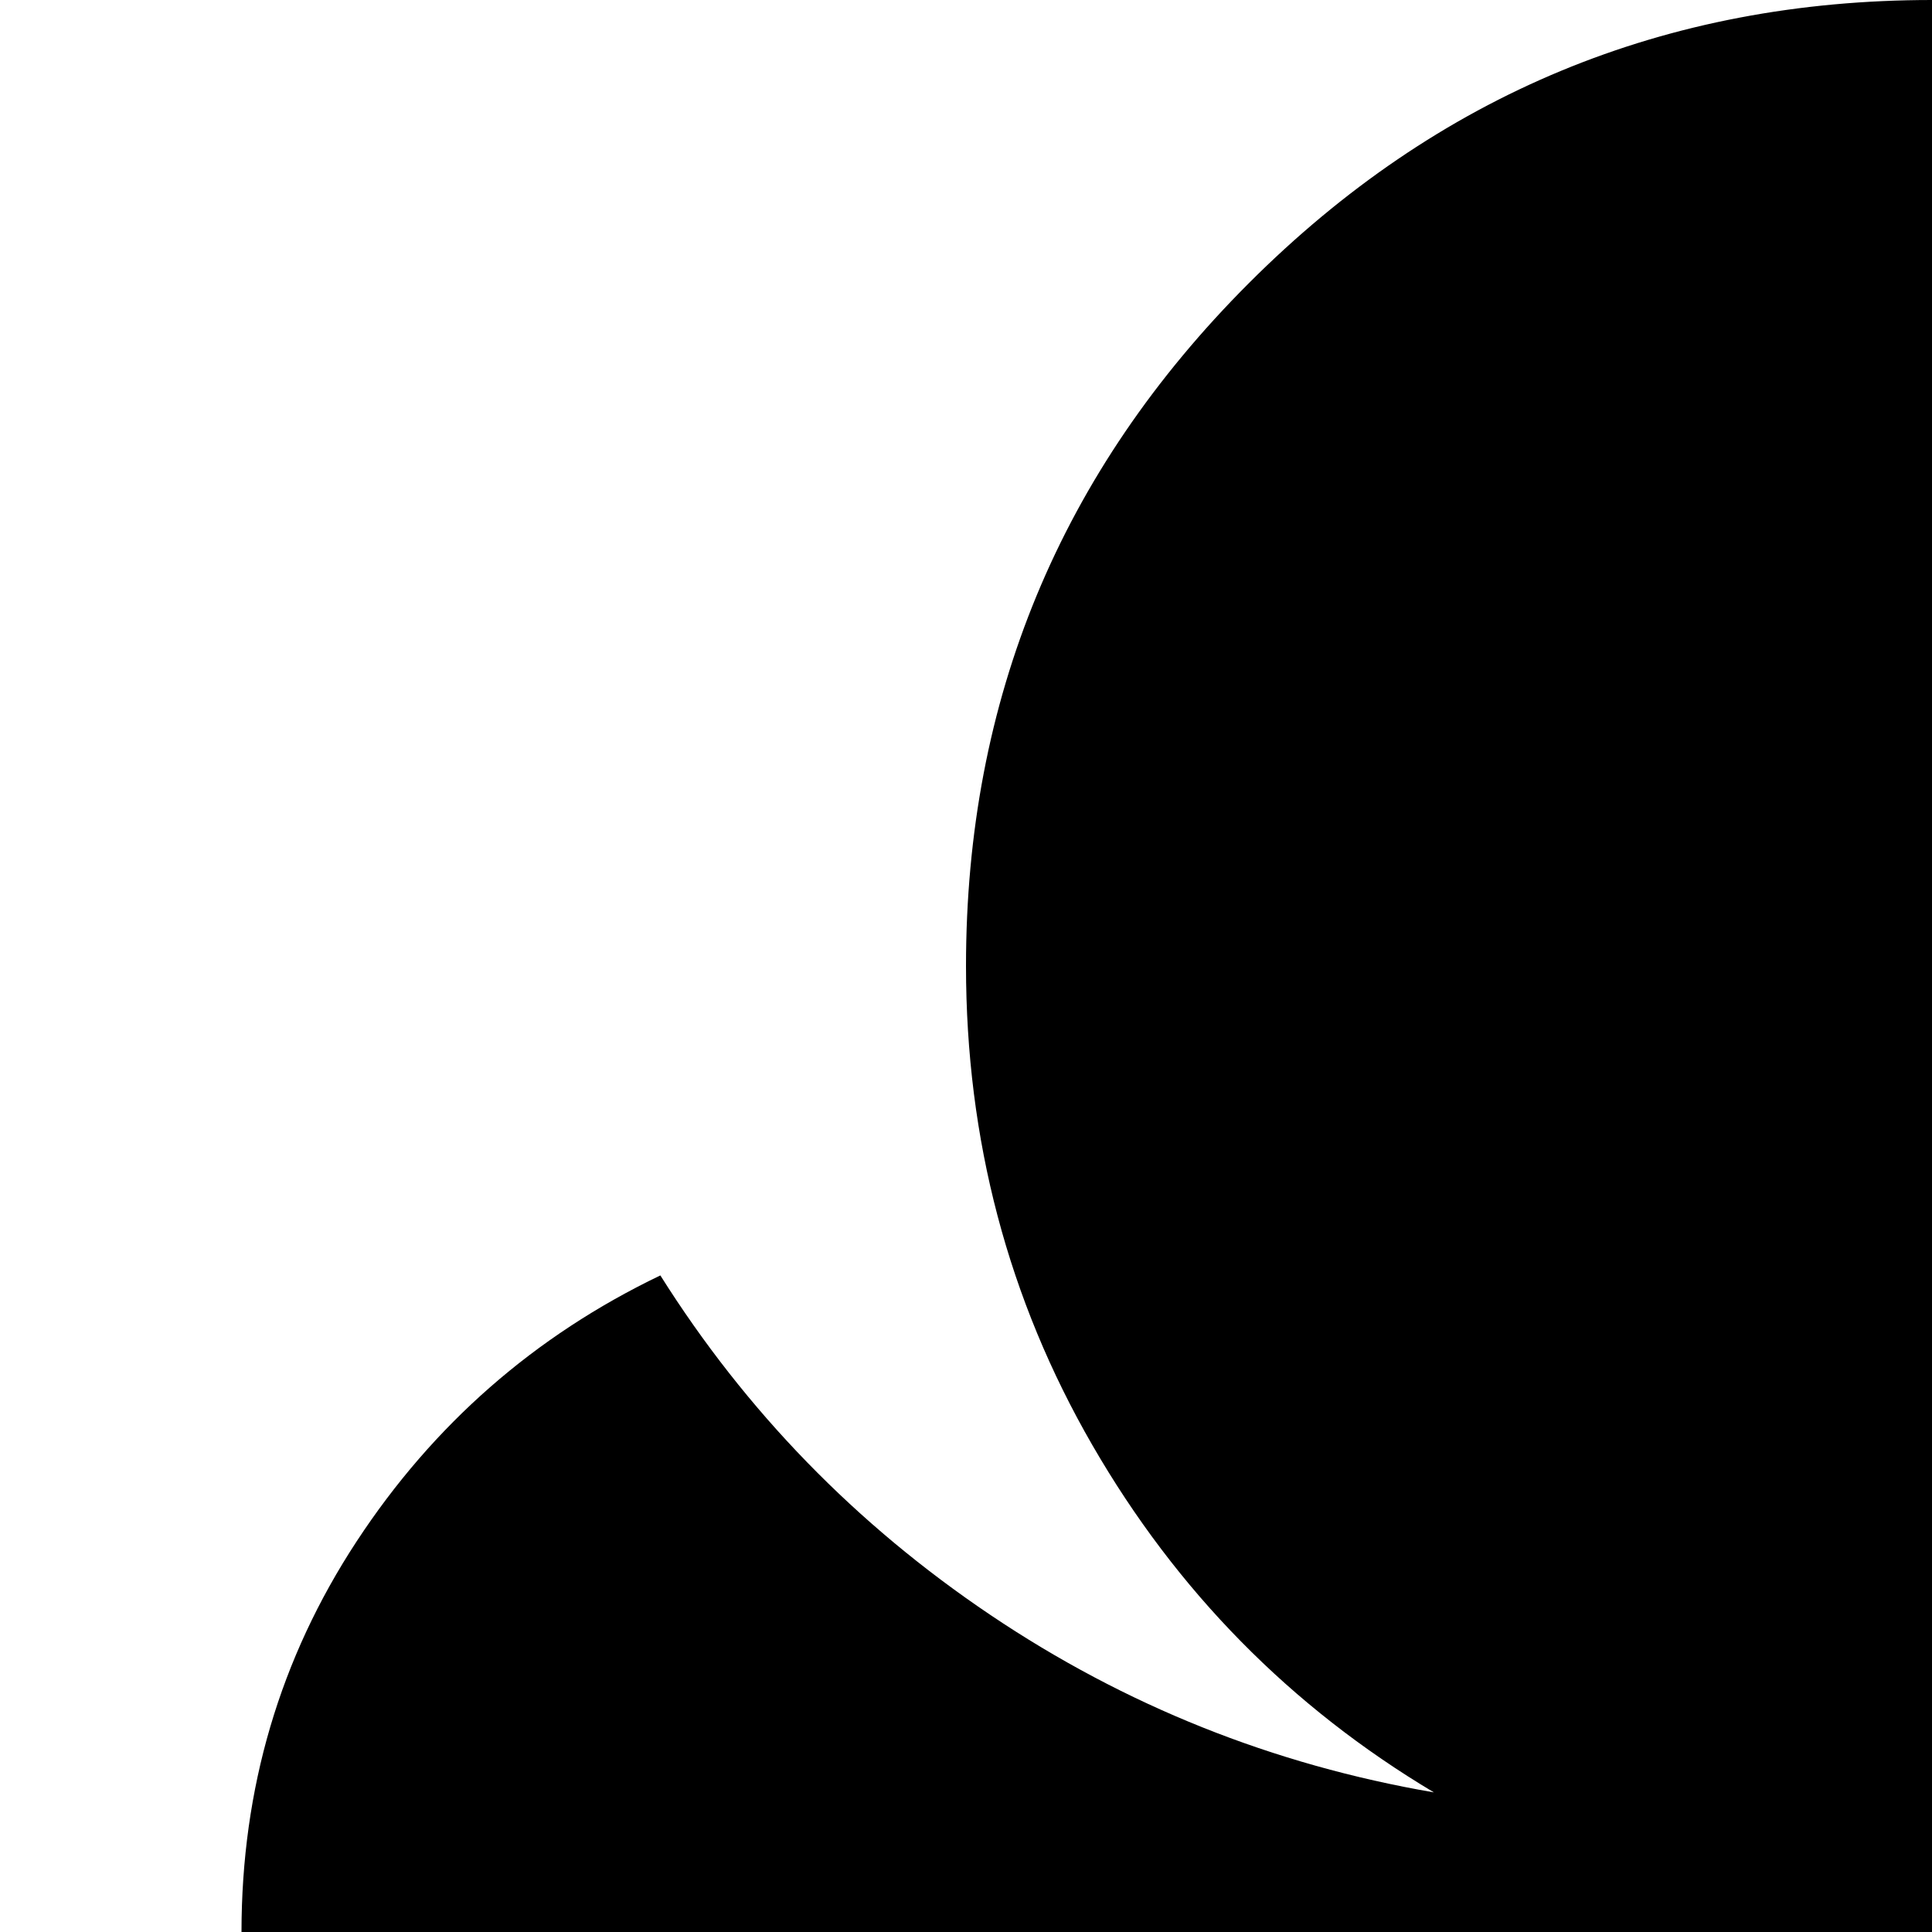 <svg xmlns="http://www.w3.org/2000/svg" version="1.1" viewBox="0 0 512 512" fill="currentColor"><path fill="currentColor" d="M896 1024H128q-53 0-90.5-37.5T0 896t37.5-90.5T128 768h768q53 0 90.5 37.5T1024 896t-37.5 90.5T896 1024M191.5 832q-26.5 0-45 18.5t-18.5 45t18.5 45.5t45 19t45.5-18.5t19-45.5t-19-45.5t-45.5-18.5m640.5 0H448q-27 0-45.5 18.5t-18.5 45t18.5 45.5t45.5 19h384q26 0 45-18.5t19-45.5t-19-45.5t-45-18.5m-96-128H256q-80 0-136-56T64 512q0-57 30.5-103.5T175 338q34 54 87.5 90T380 475q-57-34-90.5-92T256 256q0-106 75-181T512 0q81 0 146 45.5T751 164q-103 18-171 98t-68 186q0 11 1 22q4-89 68.5-151.5T736 256q93 0 158.5 65.5T960 480t-65.5 158.5T736 704"/></svg>